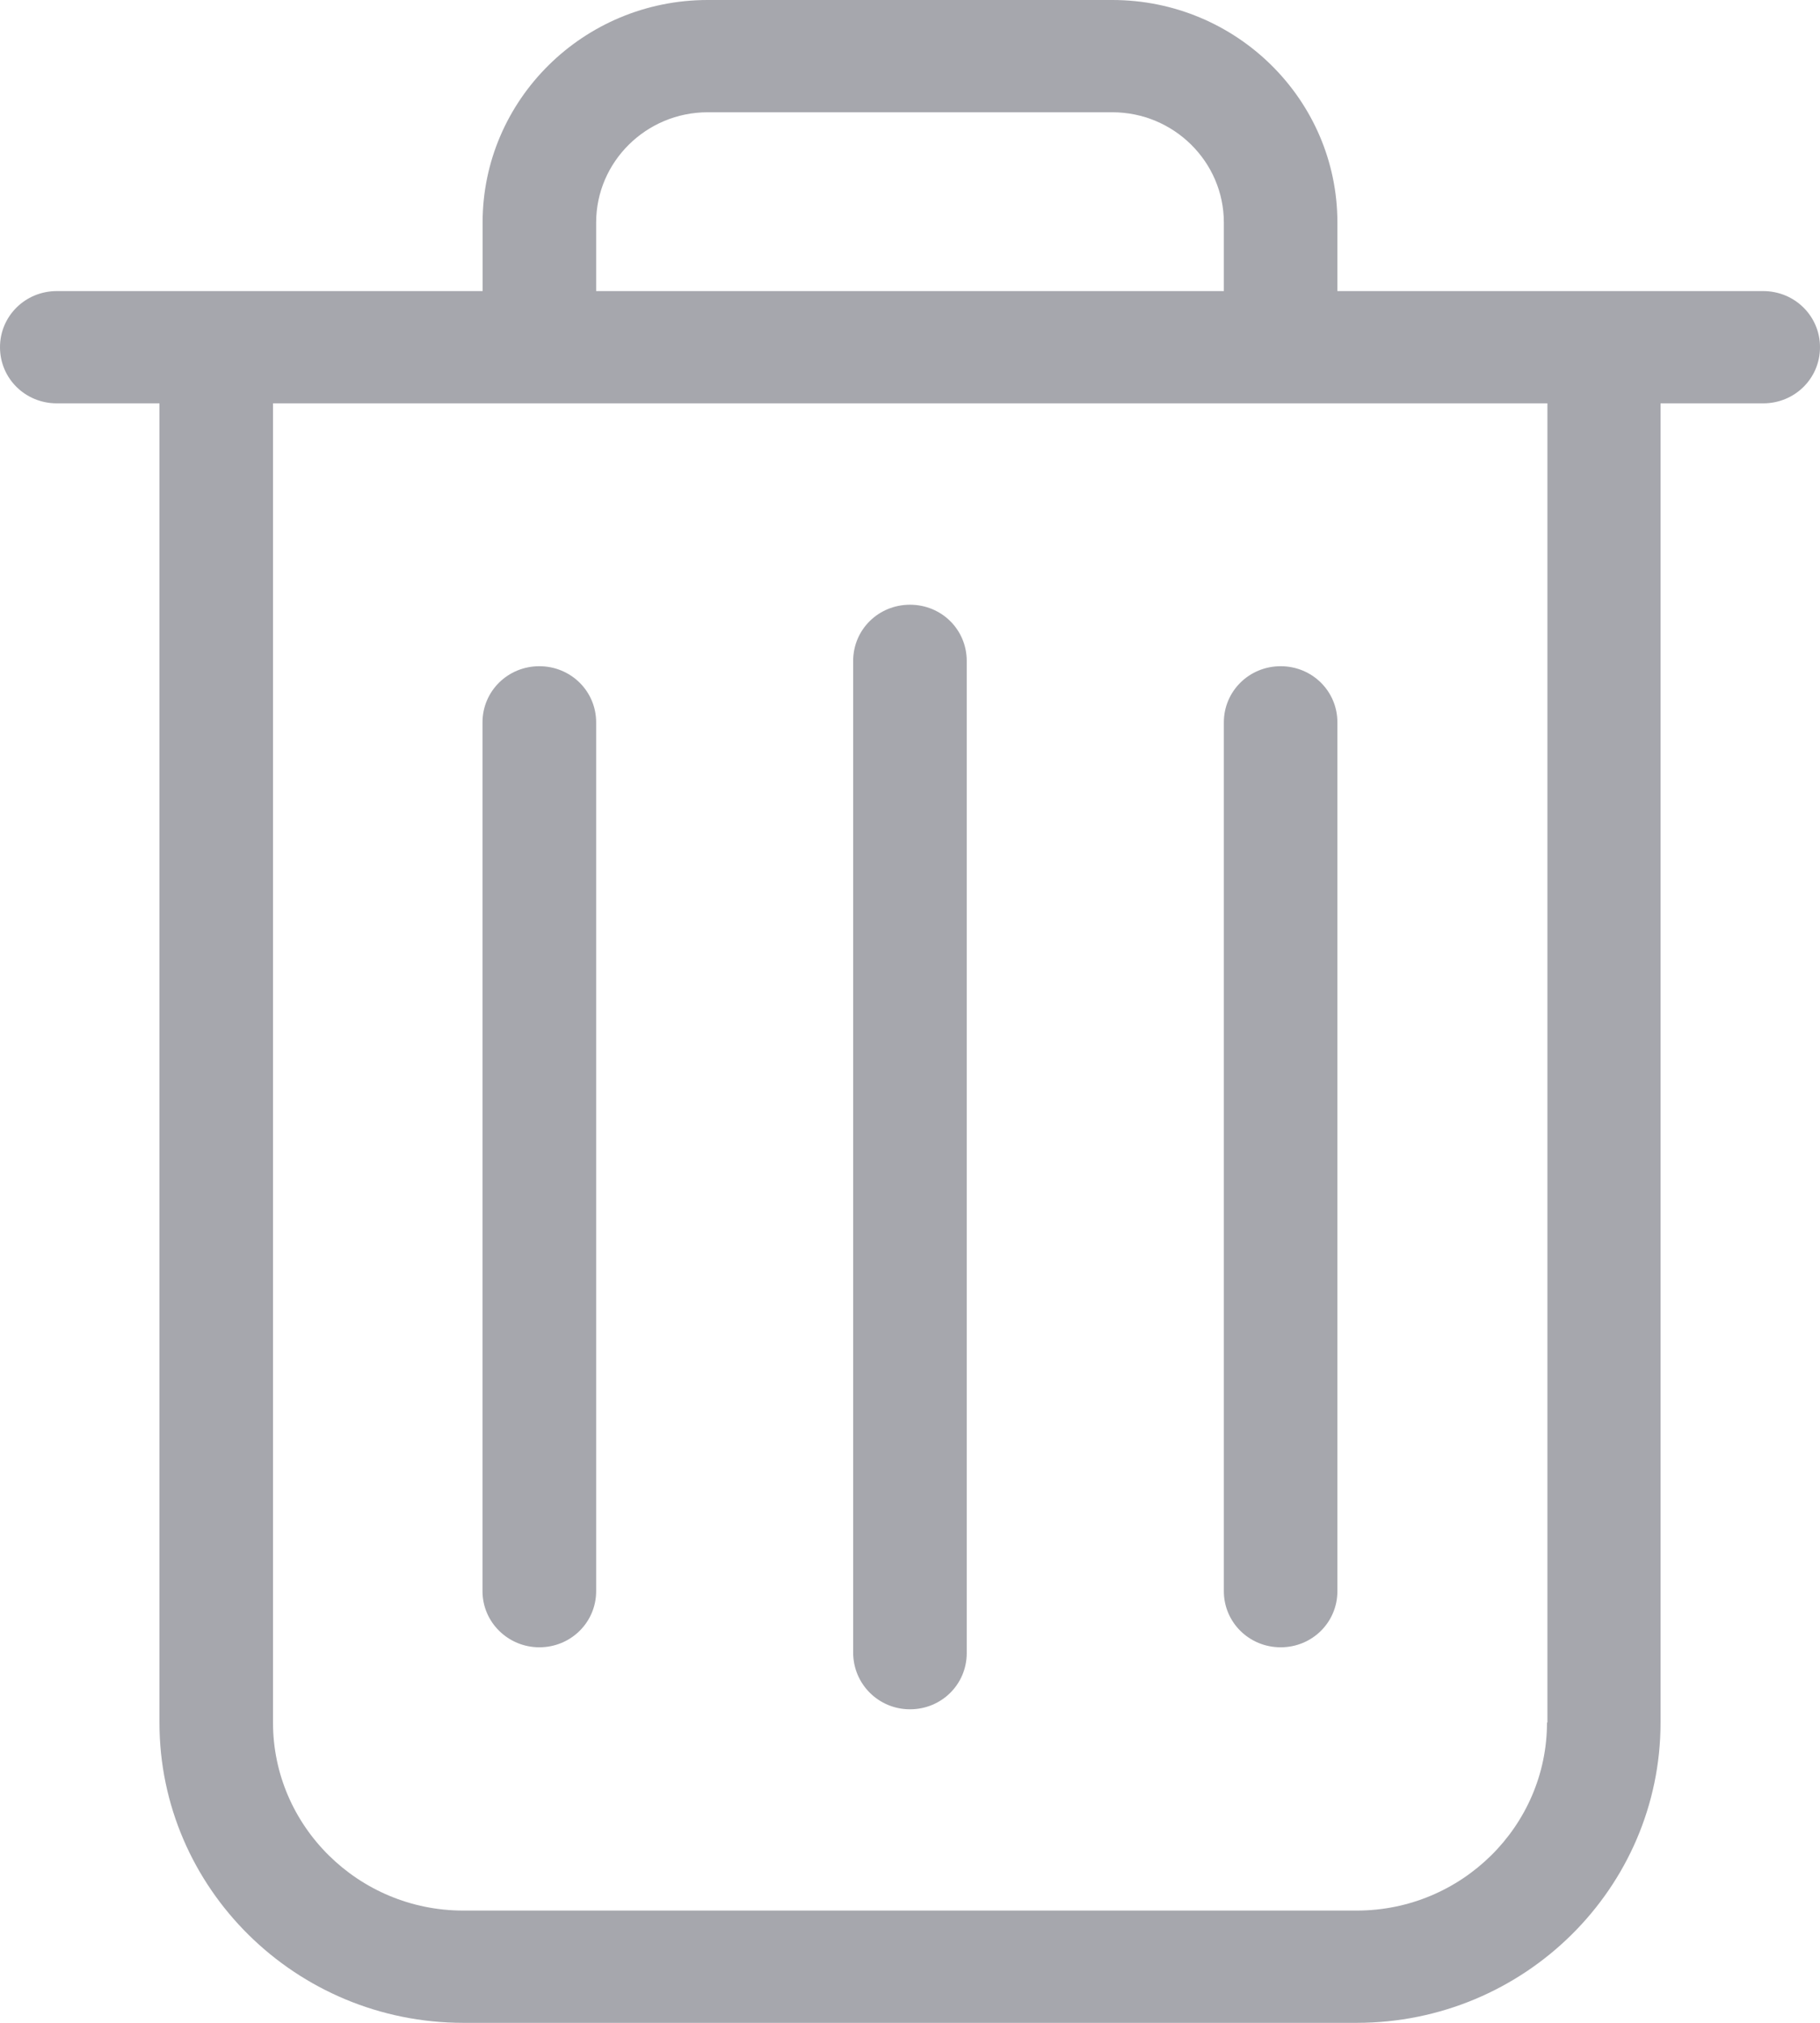 <svg width="18" height="20" viewBox="0 0 18 20" fill="none" xmlns="http://www.w3.org/2000/svg">
<path d="M17.438 2.878H13.227V2.2C13.227 0.987 12.229 0 11.001 0H6.999C5.771 0 4.773 0.987 4.773 2.2V2.878H0.562C0.25 2.878 0 3.125 0 3.433C0 3.742 0.25 3.988 0.562 3.988H1.577V17.031C1.577 18.668 2.925 20 4.581 20H13.419C15.075 20 16.423 18.668 16.423 17.031V3.988H17.438C17.75 3.988 18 3.742 18 3.433C18 3.125 17.75 2.878 17.438 2.878ZM5.896 2.2C5.896 1.6 6.391 1.11 6.999 1.11H11.001C11.609 1.11 12.104 1.6 12.104 2.2V2.878H5.896V2.2ZM15.3 17.031C15.3 18.055 14.455 18.89 13.419 18.89H4.581C3.545 18.89 2.7 18.055 2.7 17.031V3.988H15.304V17.031H15.3Z" fill="#A6A7AD"/>
<path d="M9 16.9C9.312 16.9 9.561 16.653 9.561 16.345V6.534C9.561 6.225 9.312 5.979 9 5.979C8.688 5.979 8.438 6.225 8.438 6.534V16.34C8.438 16.649 8.688 16.9 9 16.9Z" fill="#A6A7AD"/>
<path d="M5.334 16.287C5.646 16.287 5.896 16.04 5.896 15.732V7.142C5.896 6.834 5.646 6.587 5.334 6.587C5.022 6.587 4.772 6.834 4.772 7.142V15.732C4.772 16.04 5.026 16.287 5.334 16.287Z" fill="#A6A7AD"/>
<path d="M12.666 16.287C12.978 16.287 13.227 16.04 13.227 15.732V7.142C13.227 6.834 12.978 6.587 12.666 6.587C12.354 6.587 12.104 6.834 12.104 7.142V15.732C12.104 16.04 12.354 16.287 12.666 16.287Z" fill="#A6A7AD"/>
</svg>

